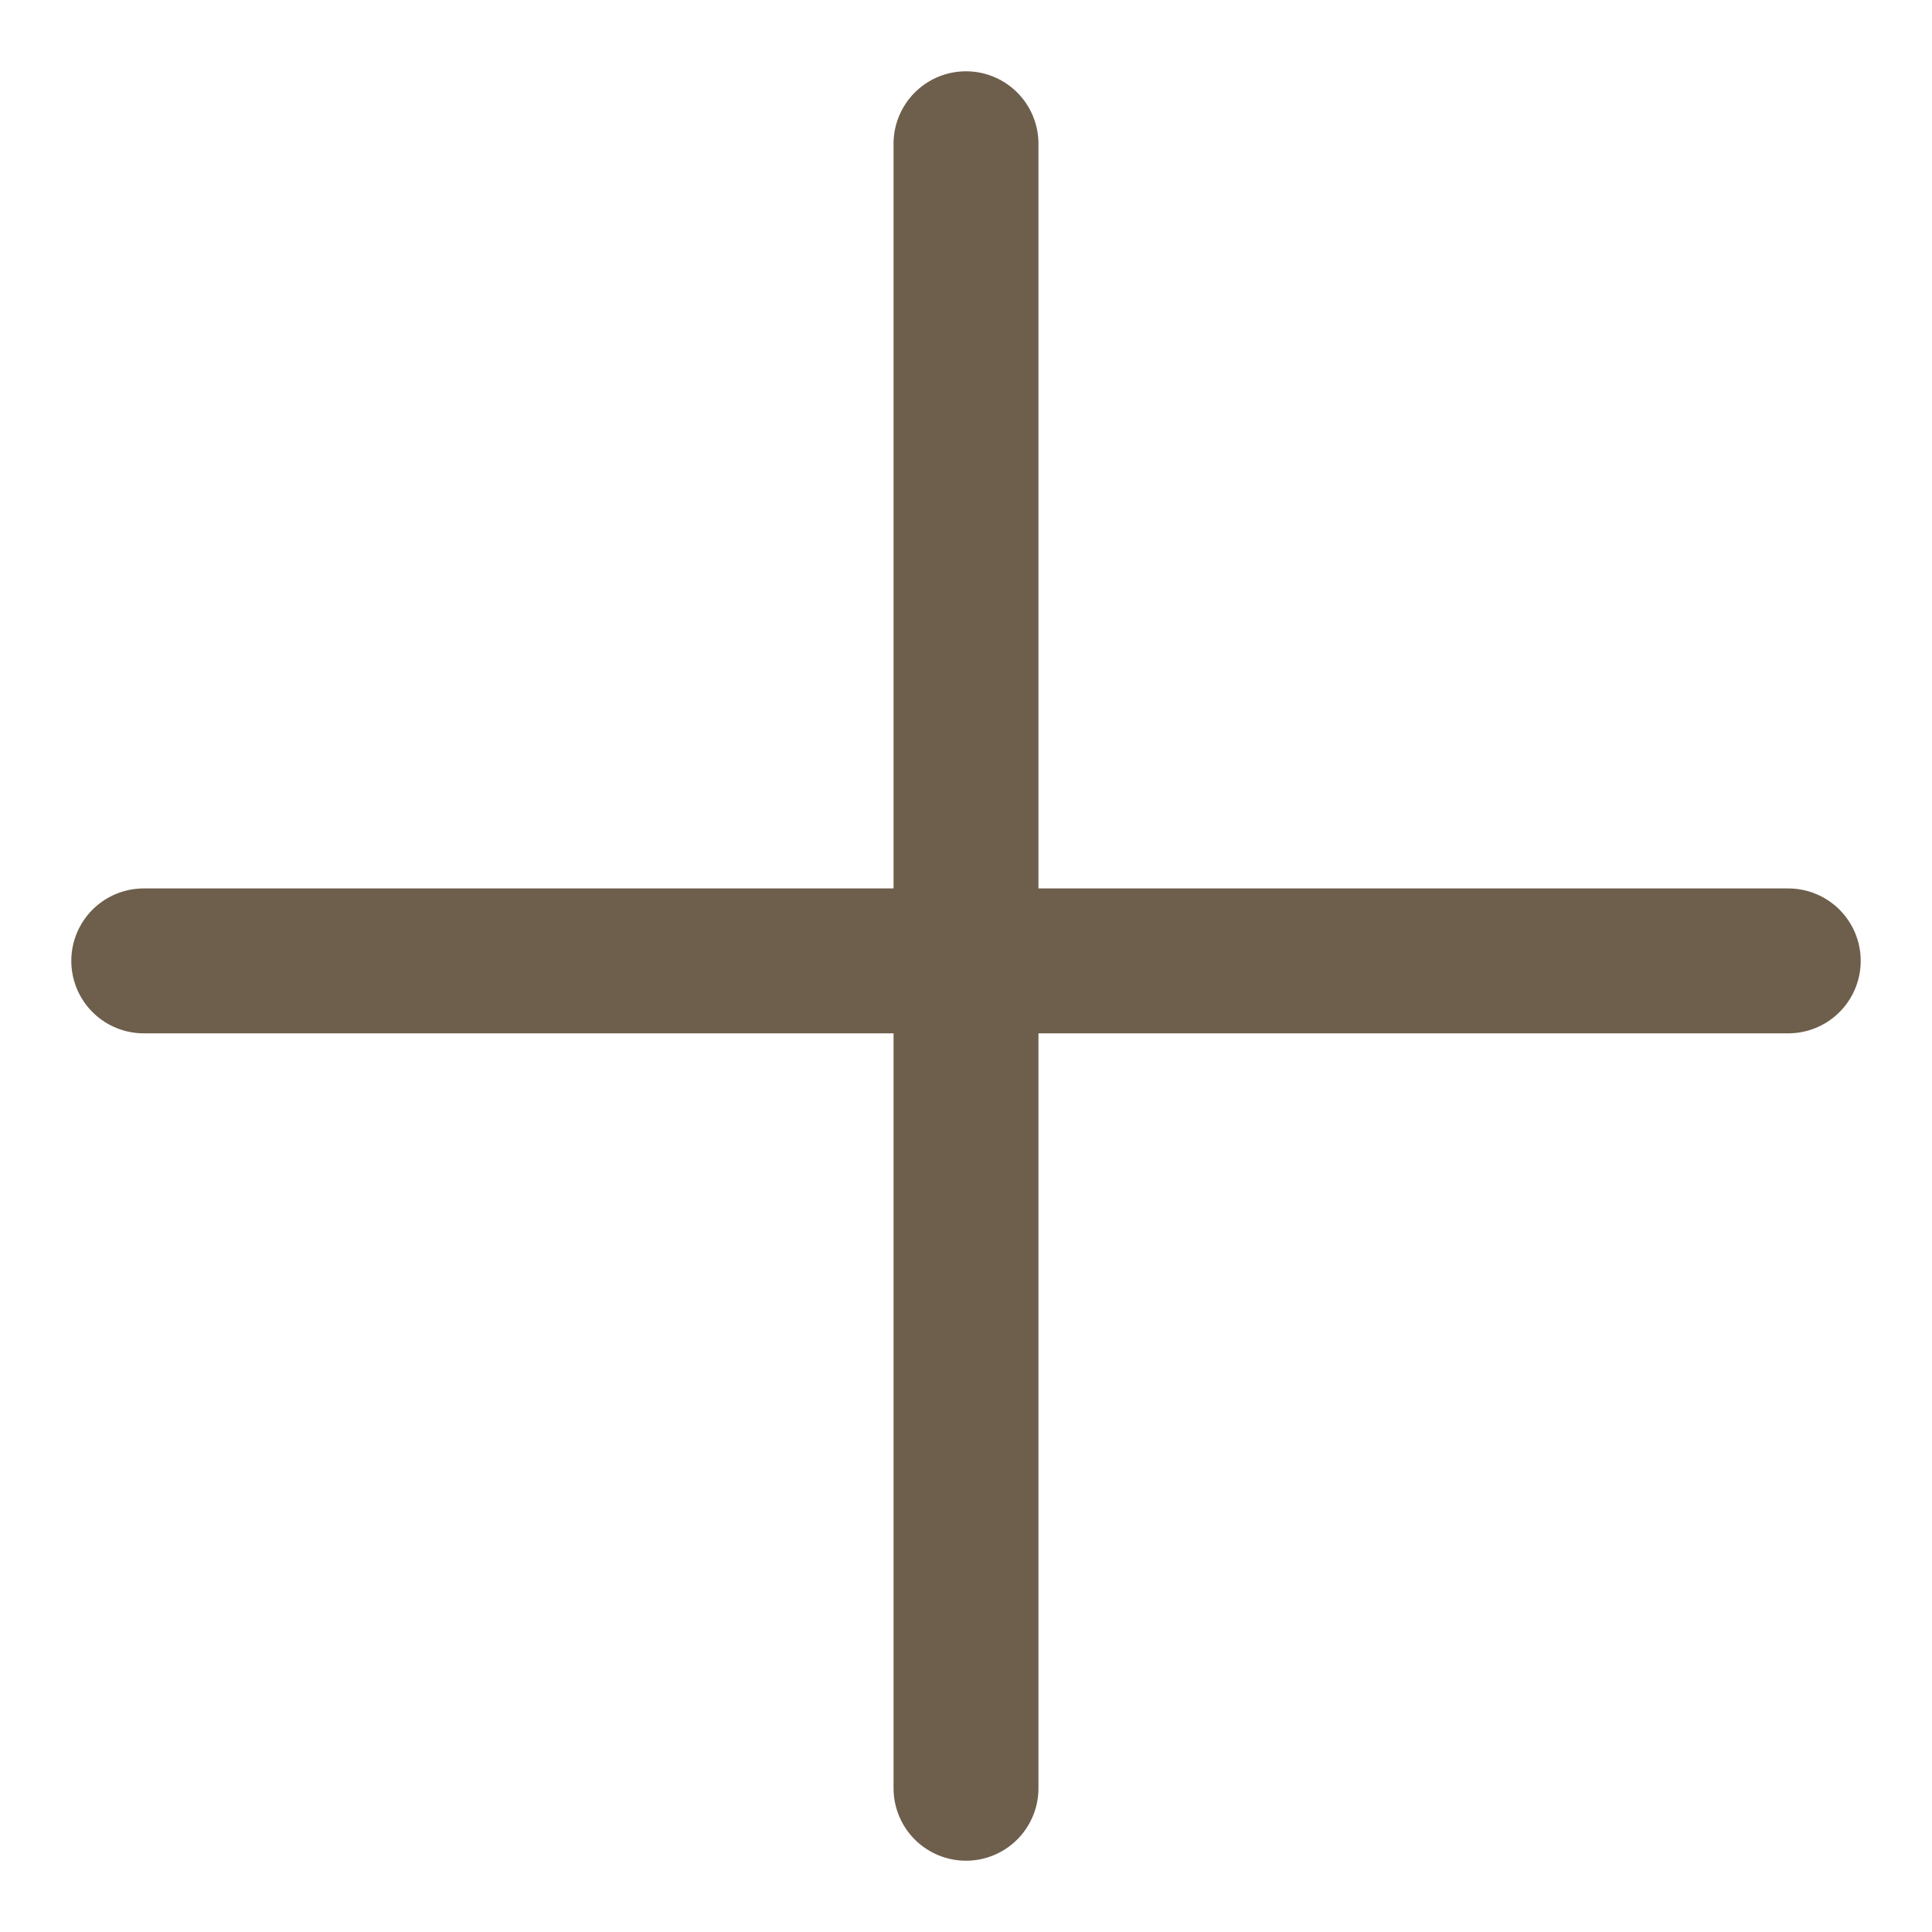 <svg width="20" height="20" viewBox="0 0 20 20" fill="none" xmlns="http://www.w3.org/2000/svg">
<g clip-path="url(#clip0_140_145)">
<path d="M10 1.488V18.512" stroke="#6D5F4C" stroke-width="1.5" stroke-linecap="round" stroke-linejoin="round"/>
<path d="M1.488 9.947H18.512" stroke="#6D5F4C" stroke-width="1.5" stroke-linecap="round" stroke-linejoin="round"/>
</g>
<defs>
<clipPath id="clip0_140_145">
<rect width="20" height="20" fill="white"/>
</clipPath>
</defs>
</svg>

